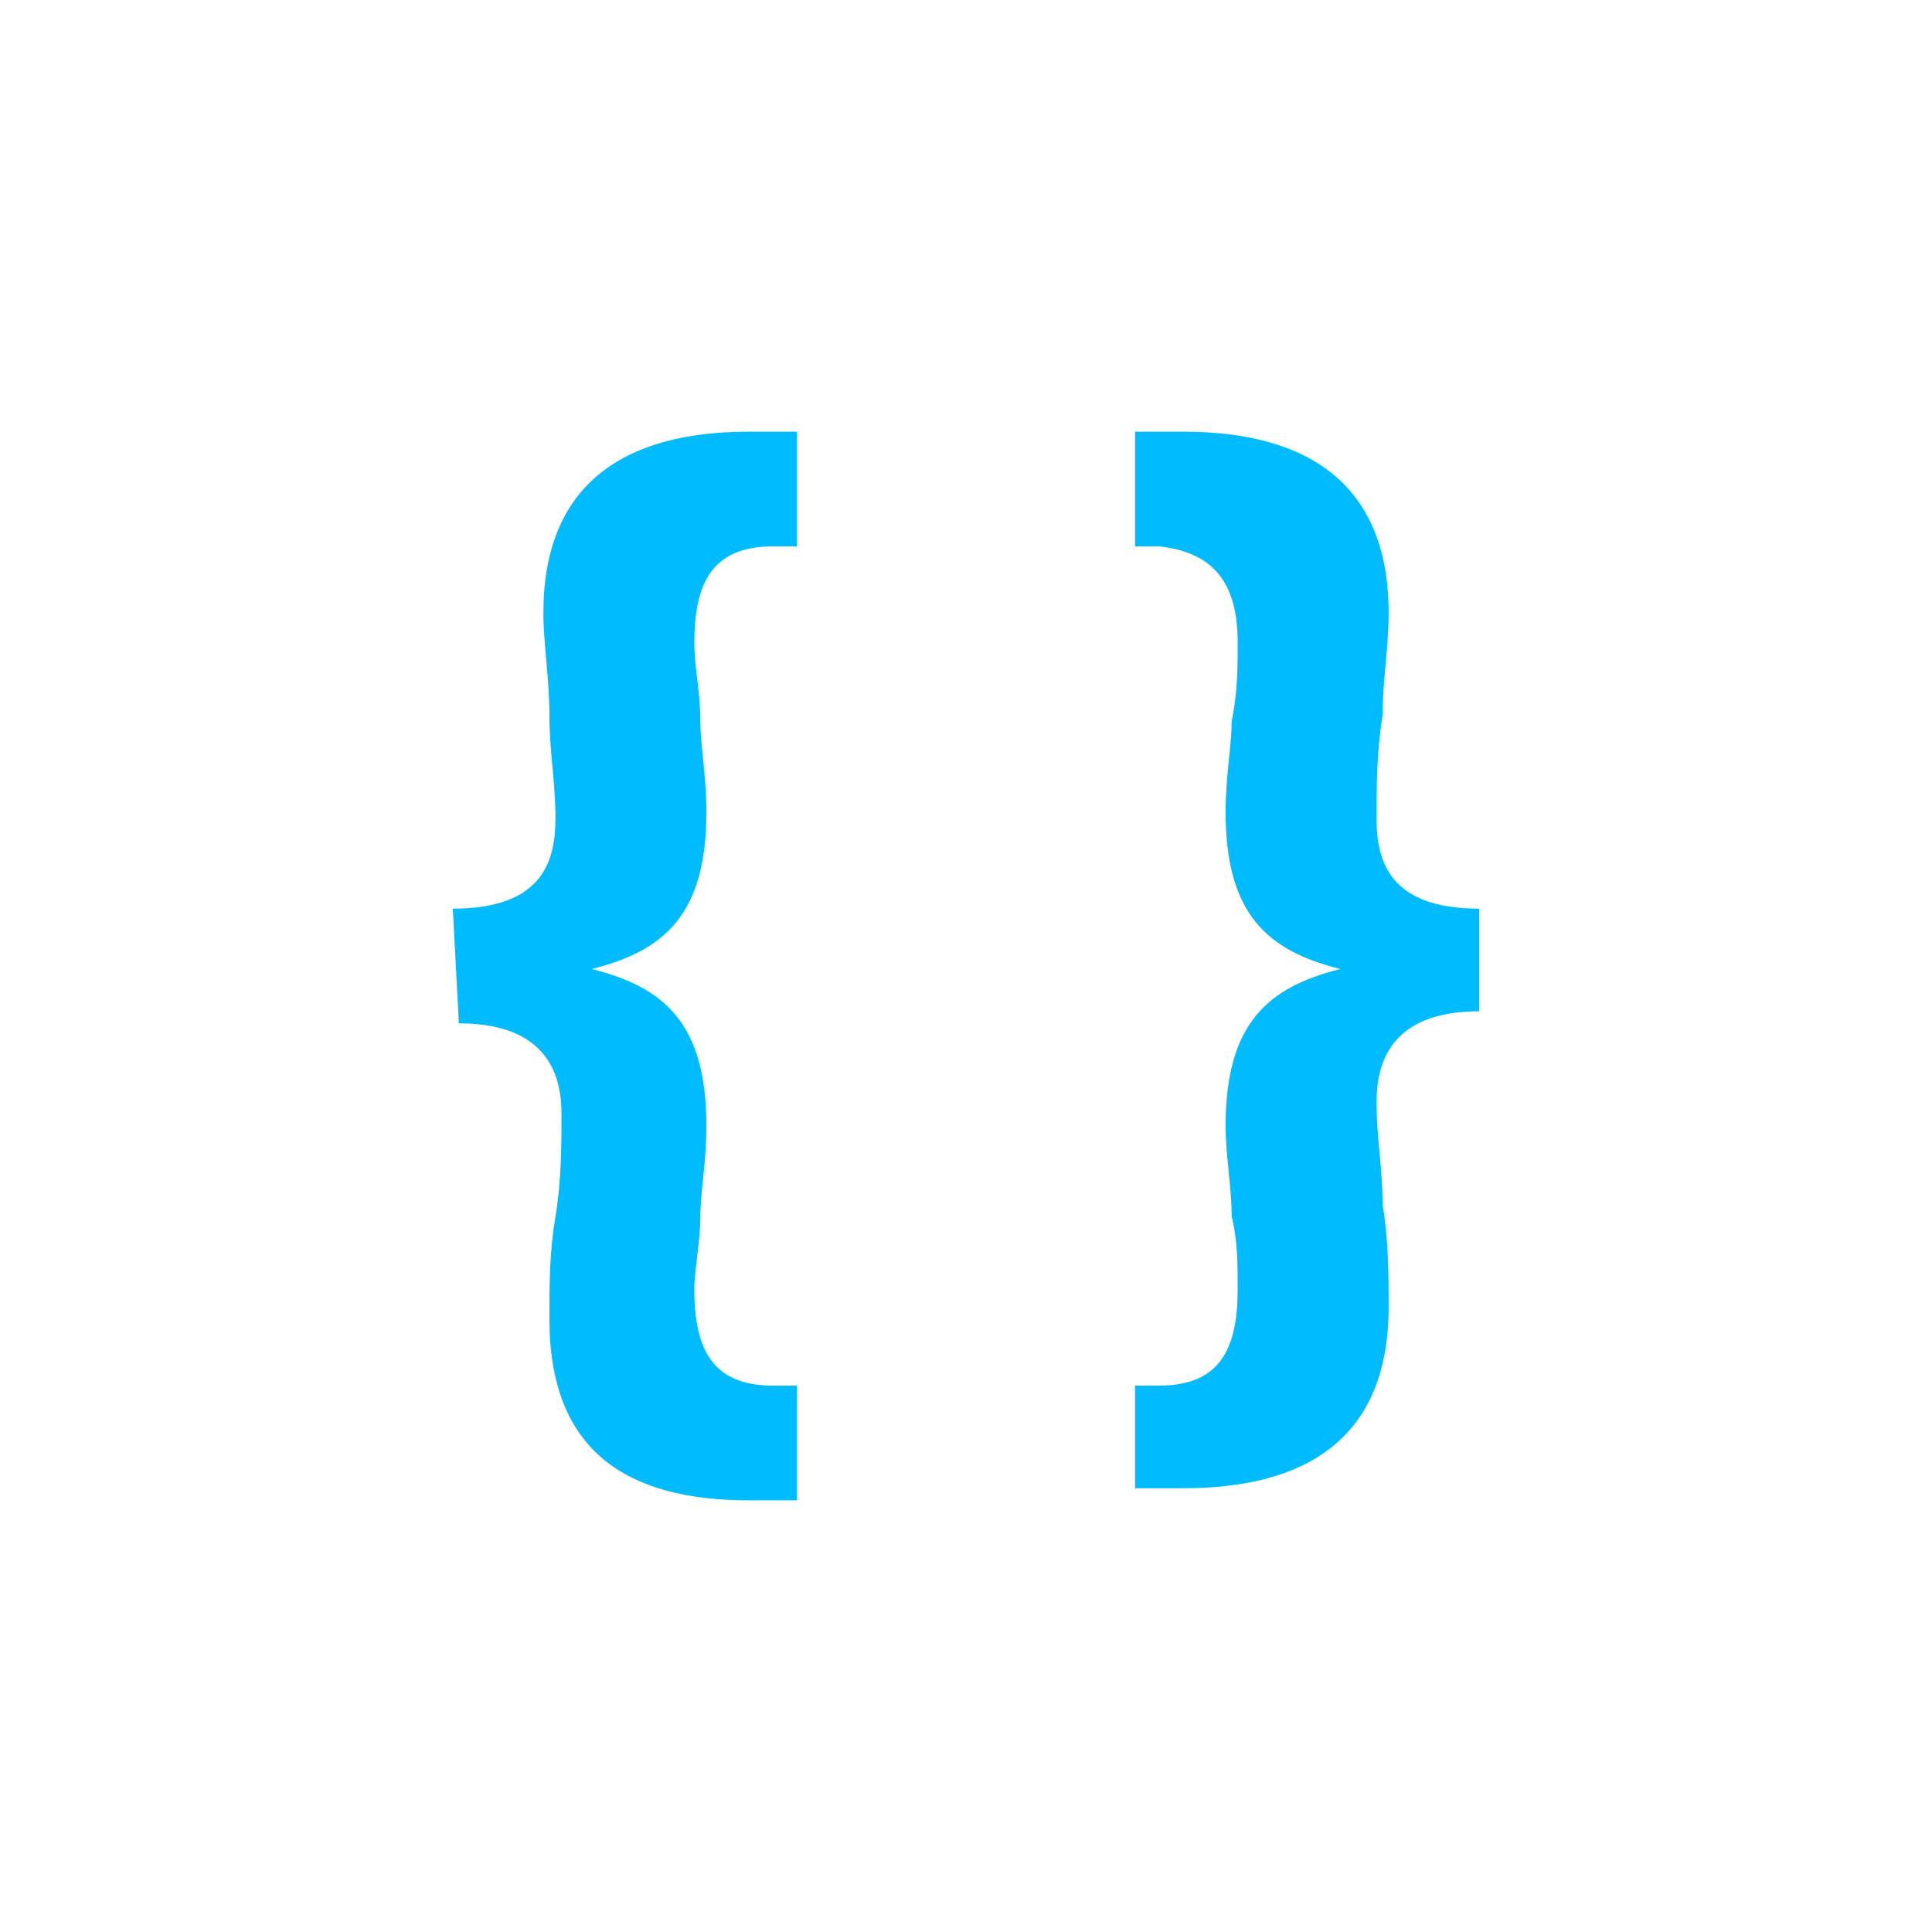 <svg xmlns="http://www.w3.org/2000/svg" xmlns:xlink="http://www.w3.org/1999/xlink" version="1.1" width="1080" height="1080" viewBox="0 0 1080 1080" xml:space="preserve">
<g transform="matrix(1 0 0 1 540 540)" id="abd42d91-0de9-41ef-abde-70c52a2e1e3c"  >
<rect style="stroke: none; stroke-width: 1; stroke-dasharray: none; stroke-linecap: butt; stroke-dashoffset: 0; stroke-linejoin: miter; stroke-miterlimit: 4; fill: rgb(255,255,255); fill-rule: nonzero; opacity: 1; visibility: hidden;" vector-effect="non-scaling-stroke"  x="-540" y="-540" rx="0" ry="0" width="1080" height="1080" />
</g>
<g transform="matrix(1 0 0 1 540 540)" id="1b9d9d41-d163-4f6d-a244-1006d73c8061"  >
</g>
<g transform="matrix(33.75 0 0 33.75 540 540)"  >
<path style="stroke: none; stroke-width: 1; stroke-dasharray: none; stroke-linecap: butt; stroke-dashoffset: 0; stroke-linejoin: miter; stroke-miterlimit: 4; fill: rgb(0,188,255); fill-rule: nonzero; opacity: 1;"  transform=" translate(-16, -16.05)" d="M 7.5 15.1 C 9 15.1 9.2 14.3 9.2 13.6 C 9.2 13 9.1 12.5 9.1 11.9 C 9.1 11.3 9 10.7 9 10.2 C 9 8.1 10.3 7.2 12.4 7.2 L 13.2 7.2 L 13.2 9.1 L 12.8 9.1 C 11.8 9.1 11.5 9.7 11.5 10.7 C 11.5 11.1 11.6 11.5 11.6 12 C 11.6 12.4 11.7 12.9 11.7 13.5 C 11.7 15.2 11 15.8 9.8 16.1 C 11 16.4 11.7 17 11.7 18.7 C 11.7 19.3 11.6 19.8 11.6 20.2 C 11.6 20.6 11.5 21.1 11.5 21.4 C 11.5 22.4 11.8 23 12.8 23 L 13.2 23 L 13.2 24.9 L 12.4 24.9 C 10.4 24.9 9.1 24.1 9.1 21.9 C 9.1 21.3 9.1 20.8 9.2 20.2 C 9.3 19.6 9.3 19 9.3 18.5 C 9.3 17.9 9.1 17 7.6 17 L 7.5 15.1 z M 24.5 16.8 C 23 16.8 22.8 17.7 22.8 18.3 C 22.8 18.9 22.9 19.4 22.9 20 C 23 20.6 23 21.2 23 21.7 C 23 23.9 21.6 24.7 19.6 24.7 L 18.8 24.7 L 18.8 23 L 19.2 23 C 20.2 23 20.5 22.4 20.5 21.4 C 20.5 21 20.5 20.6 20.4 20.2 C 20.4 19.7 20.3 19.2 20.3 18.7 C 20.3 17 21 16.4 22.2 16.1 C 21 15.8 20.3 15.2 20.3 13.5 C 20.3 12.9 20.4 12.4 20.4 12 C 20.5 11.5 20.5 11.1 20.5 10.7 C 20.5 9.7 20.1 9.2 19.2 9.1 L 18.8 9.1 L 18.8 7.2 L 19.6 7.2 C 21.7 7.2 23 8.1 23 10.2 C 23 10.8 22.9 11.3 22.9 11.9 C 22.8 12.5 22.8 13.1 22.8 13.6 C 22.8 14.3 23 15.1 24.5 15.1 L 24.5 16.8 z" stroke-linecap="round" />
</g>
<g transform="matrix(NaN NaN NaN NaN 0 0)"  >
<g style=""   >
</g>
</g>
</svg>